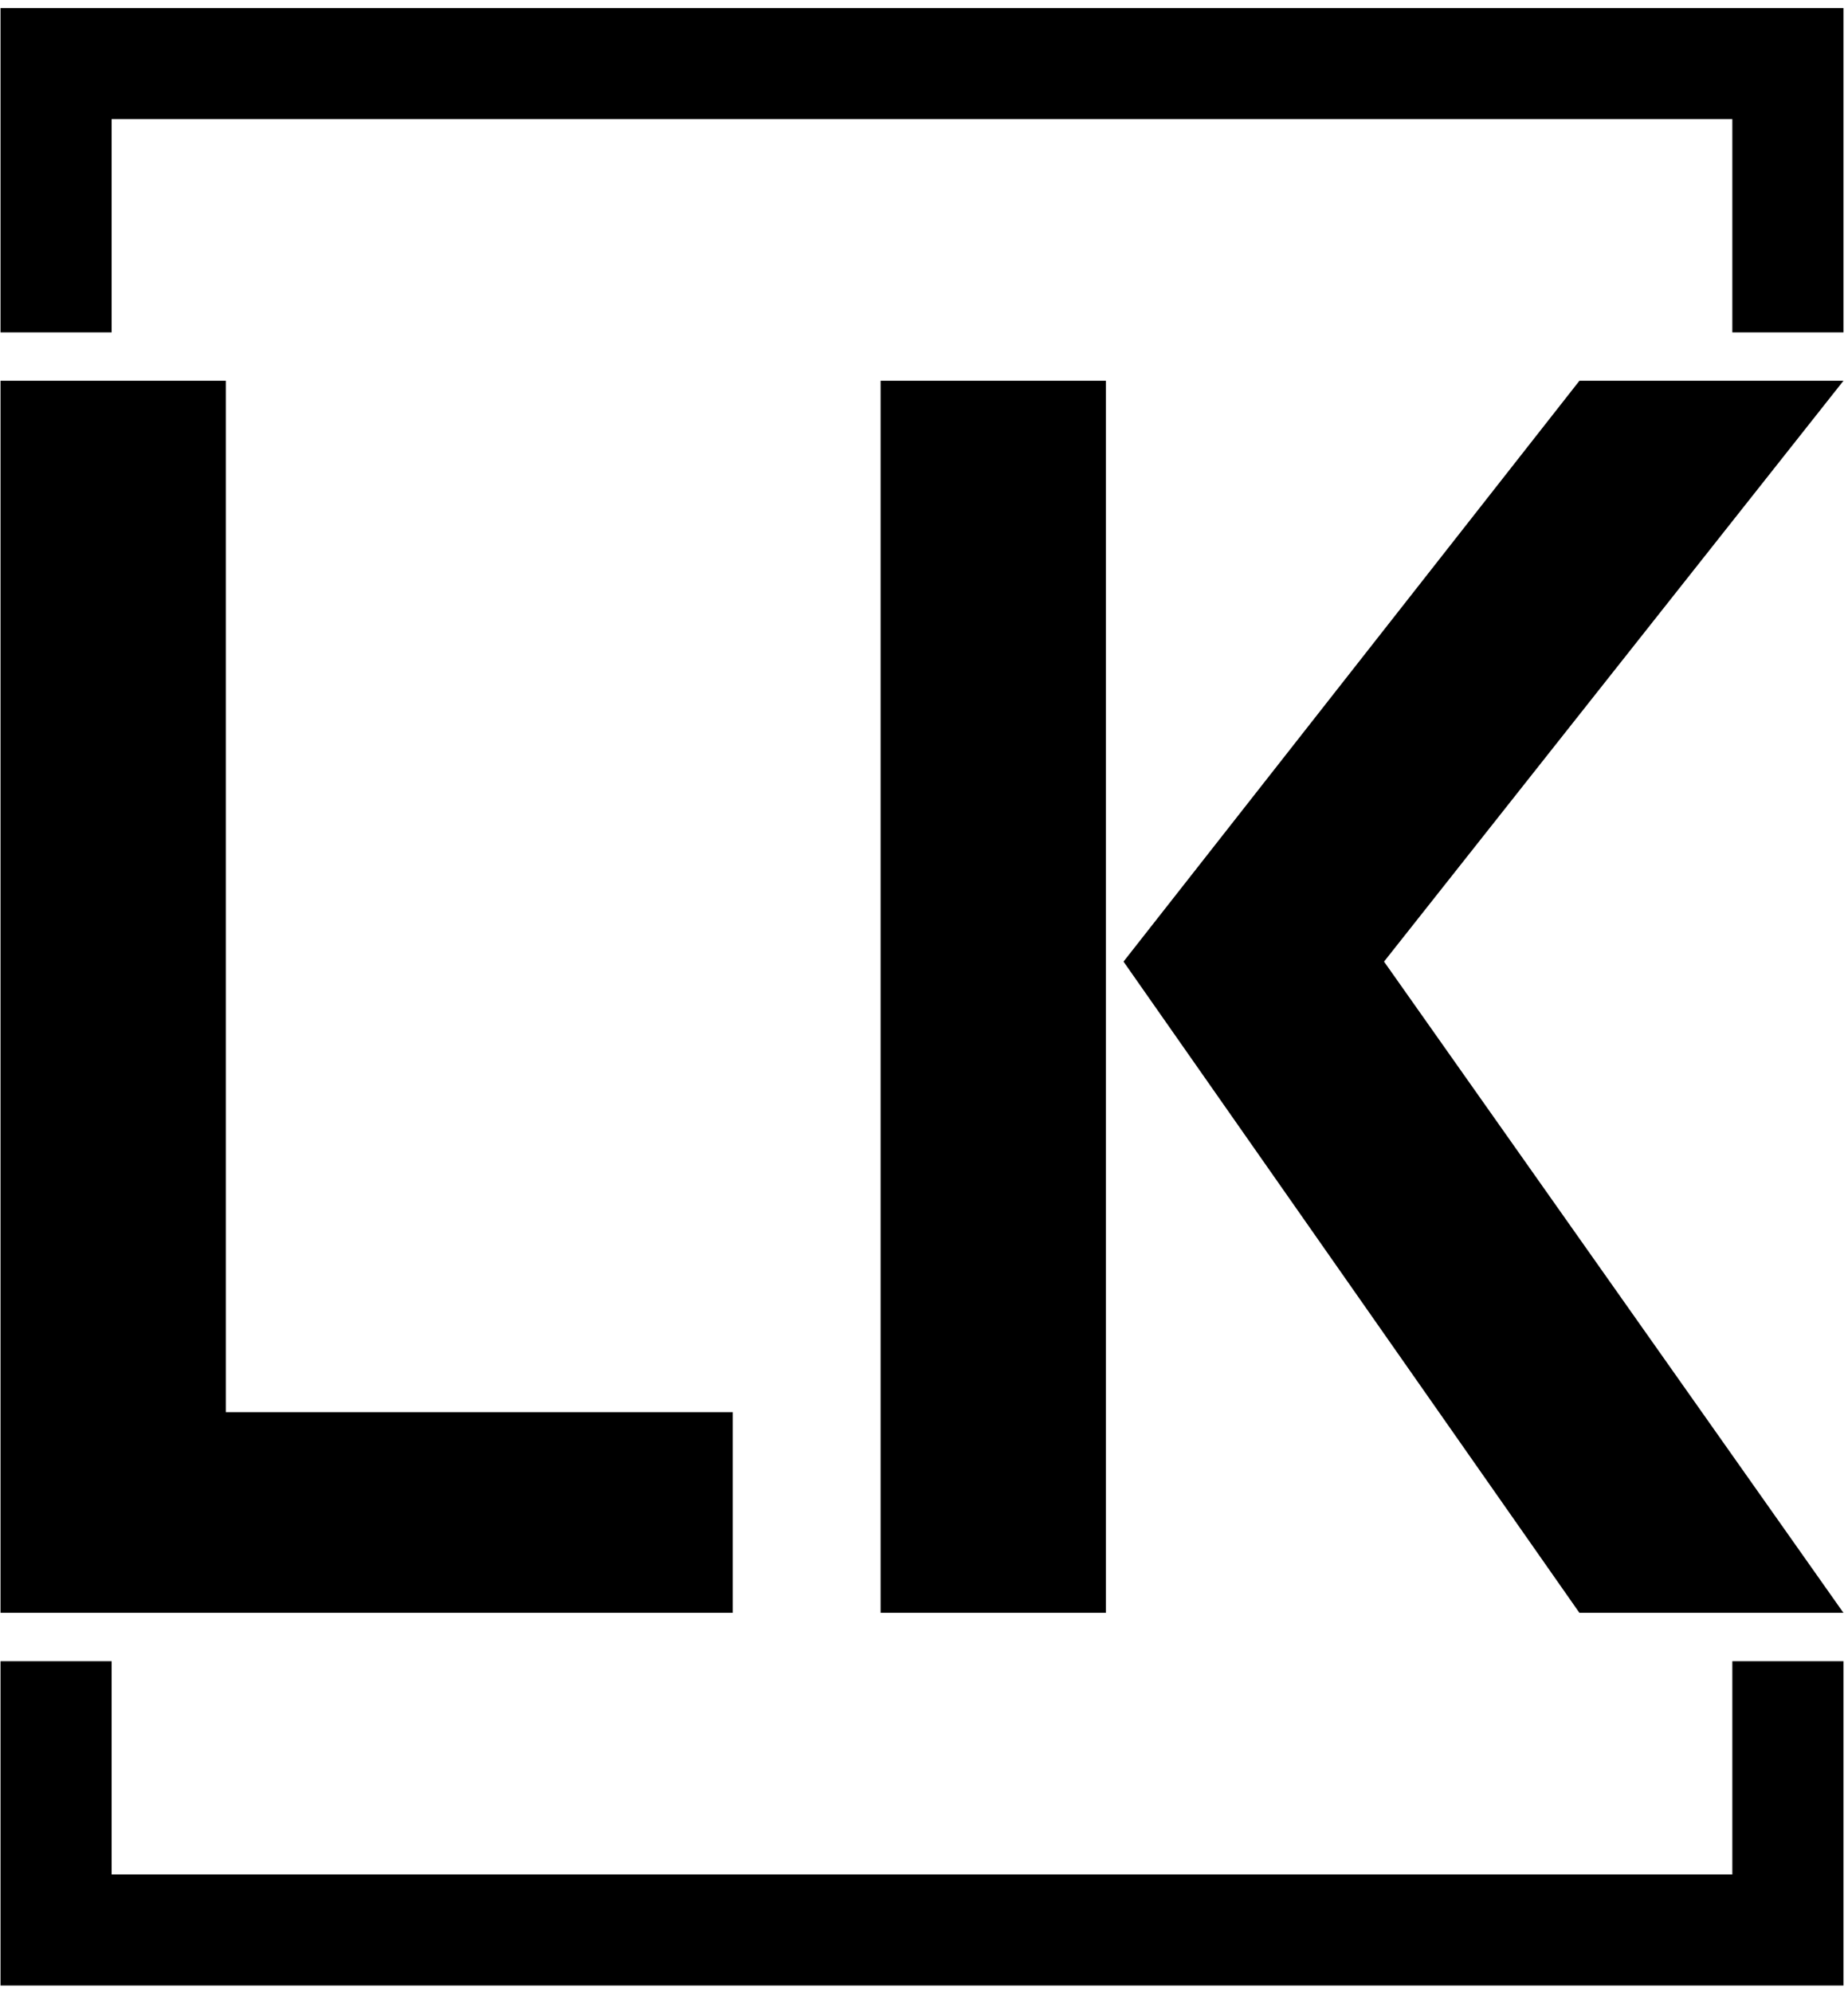 <svg xmlns="http://www.w3.org/2000/svg" version="1.1" xmlns:xlink="http://www.w3.org/1999/xlink" xmlns:svgjs="http://svgjs.dev/svgjs" width="1000" height="1078" viewBox="0 0 1000 1078"><g transform="matrix(1,0,0,1,-1.092,0.436)"><svg viewBox="0 0 229 247" data-background-color="#ffffff" preserveAspectRatio="xMidYMid meet" height="1078" width="1000" xmlns="http://www.w3.org/2000/svg" xmlns:xlink="http://www.w3.org/1999/xlink"><g id="tight-bounds" transform="matrix(1,0,0,1,0.25,-0.1)"><svg viewBox="0 0 228.5 247.2" height="247.2" width="228.5"><g><svg></svg></g><g><svg viewBox="0 0 228.5 247.2" height="247.2" width="228.5"><g transform="matrix(1,0,0,1,0,47.215)"><svg viewBox="0 0 228.5 152.77" height="152.77" width="228.5"><g><svg viewBox="0 0 228.5 152.77" height="152.77" width="228.5"><g><svg viewBox="0 0 228.5 152.77" height="152.77" width="228.5"><g><svg viewBox="0 0 228.5 152.77" height="152.77" width="228.5"><g><svg viewBox="0 0 228.5 152.77" height="152.77" width="228.5"><g><svg viewBox="0 0 228.5 152.77" height="152.77" width="228.5"><g transform="matrix(1,0,0,1,0,0)"><svg width="228.5" viewBox="3.85 -35 52.35 35" height="152.77" data-palette-color="#89939e"><path d="M24.65 0L3.85 0 3.85-35 10.25-35 10.25-5.7 24.65-5.7 24.65 0ZM56.2 0L48.7 0 35.75-18.5 48.7-35 56.2-35 43.15-18.5 56.2 0ZM35.25 0L28.85 0 28.85-35 35.25-35 35.25 0Z" opacity="1" transform="matrix(1,0,0,1,0,0)" fill="#000000" class="undefined-text-0" data-fill-palette-color="primary" id="text-0"></path></svg></g></svg></g></svg></g></svg></g><g></g></svg></g></svg></g></svg></g><path d="M0 41.215L0 1 228.5 1 228.5 41.215 214.723 41.215 214.723 14.777 13.777 14.777 13.777 41.215 0 41.215M0 205.985L0 246.2 228.5 246.2 228.5 205.985 214.723 205.985 214.723 232.423 13.777 232.423 13.777 205.985 0 205.985" fill="#000000" stroke="transparent" data-fill-palette-color="primary"></path></svg></g><defs></defs></svg><rect width="228.5" height="247.2" fill="none" stroke="none" visibility="hidden"></rect></g></svg></g></svg>